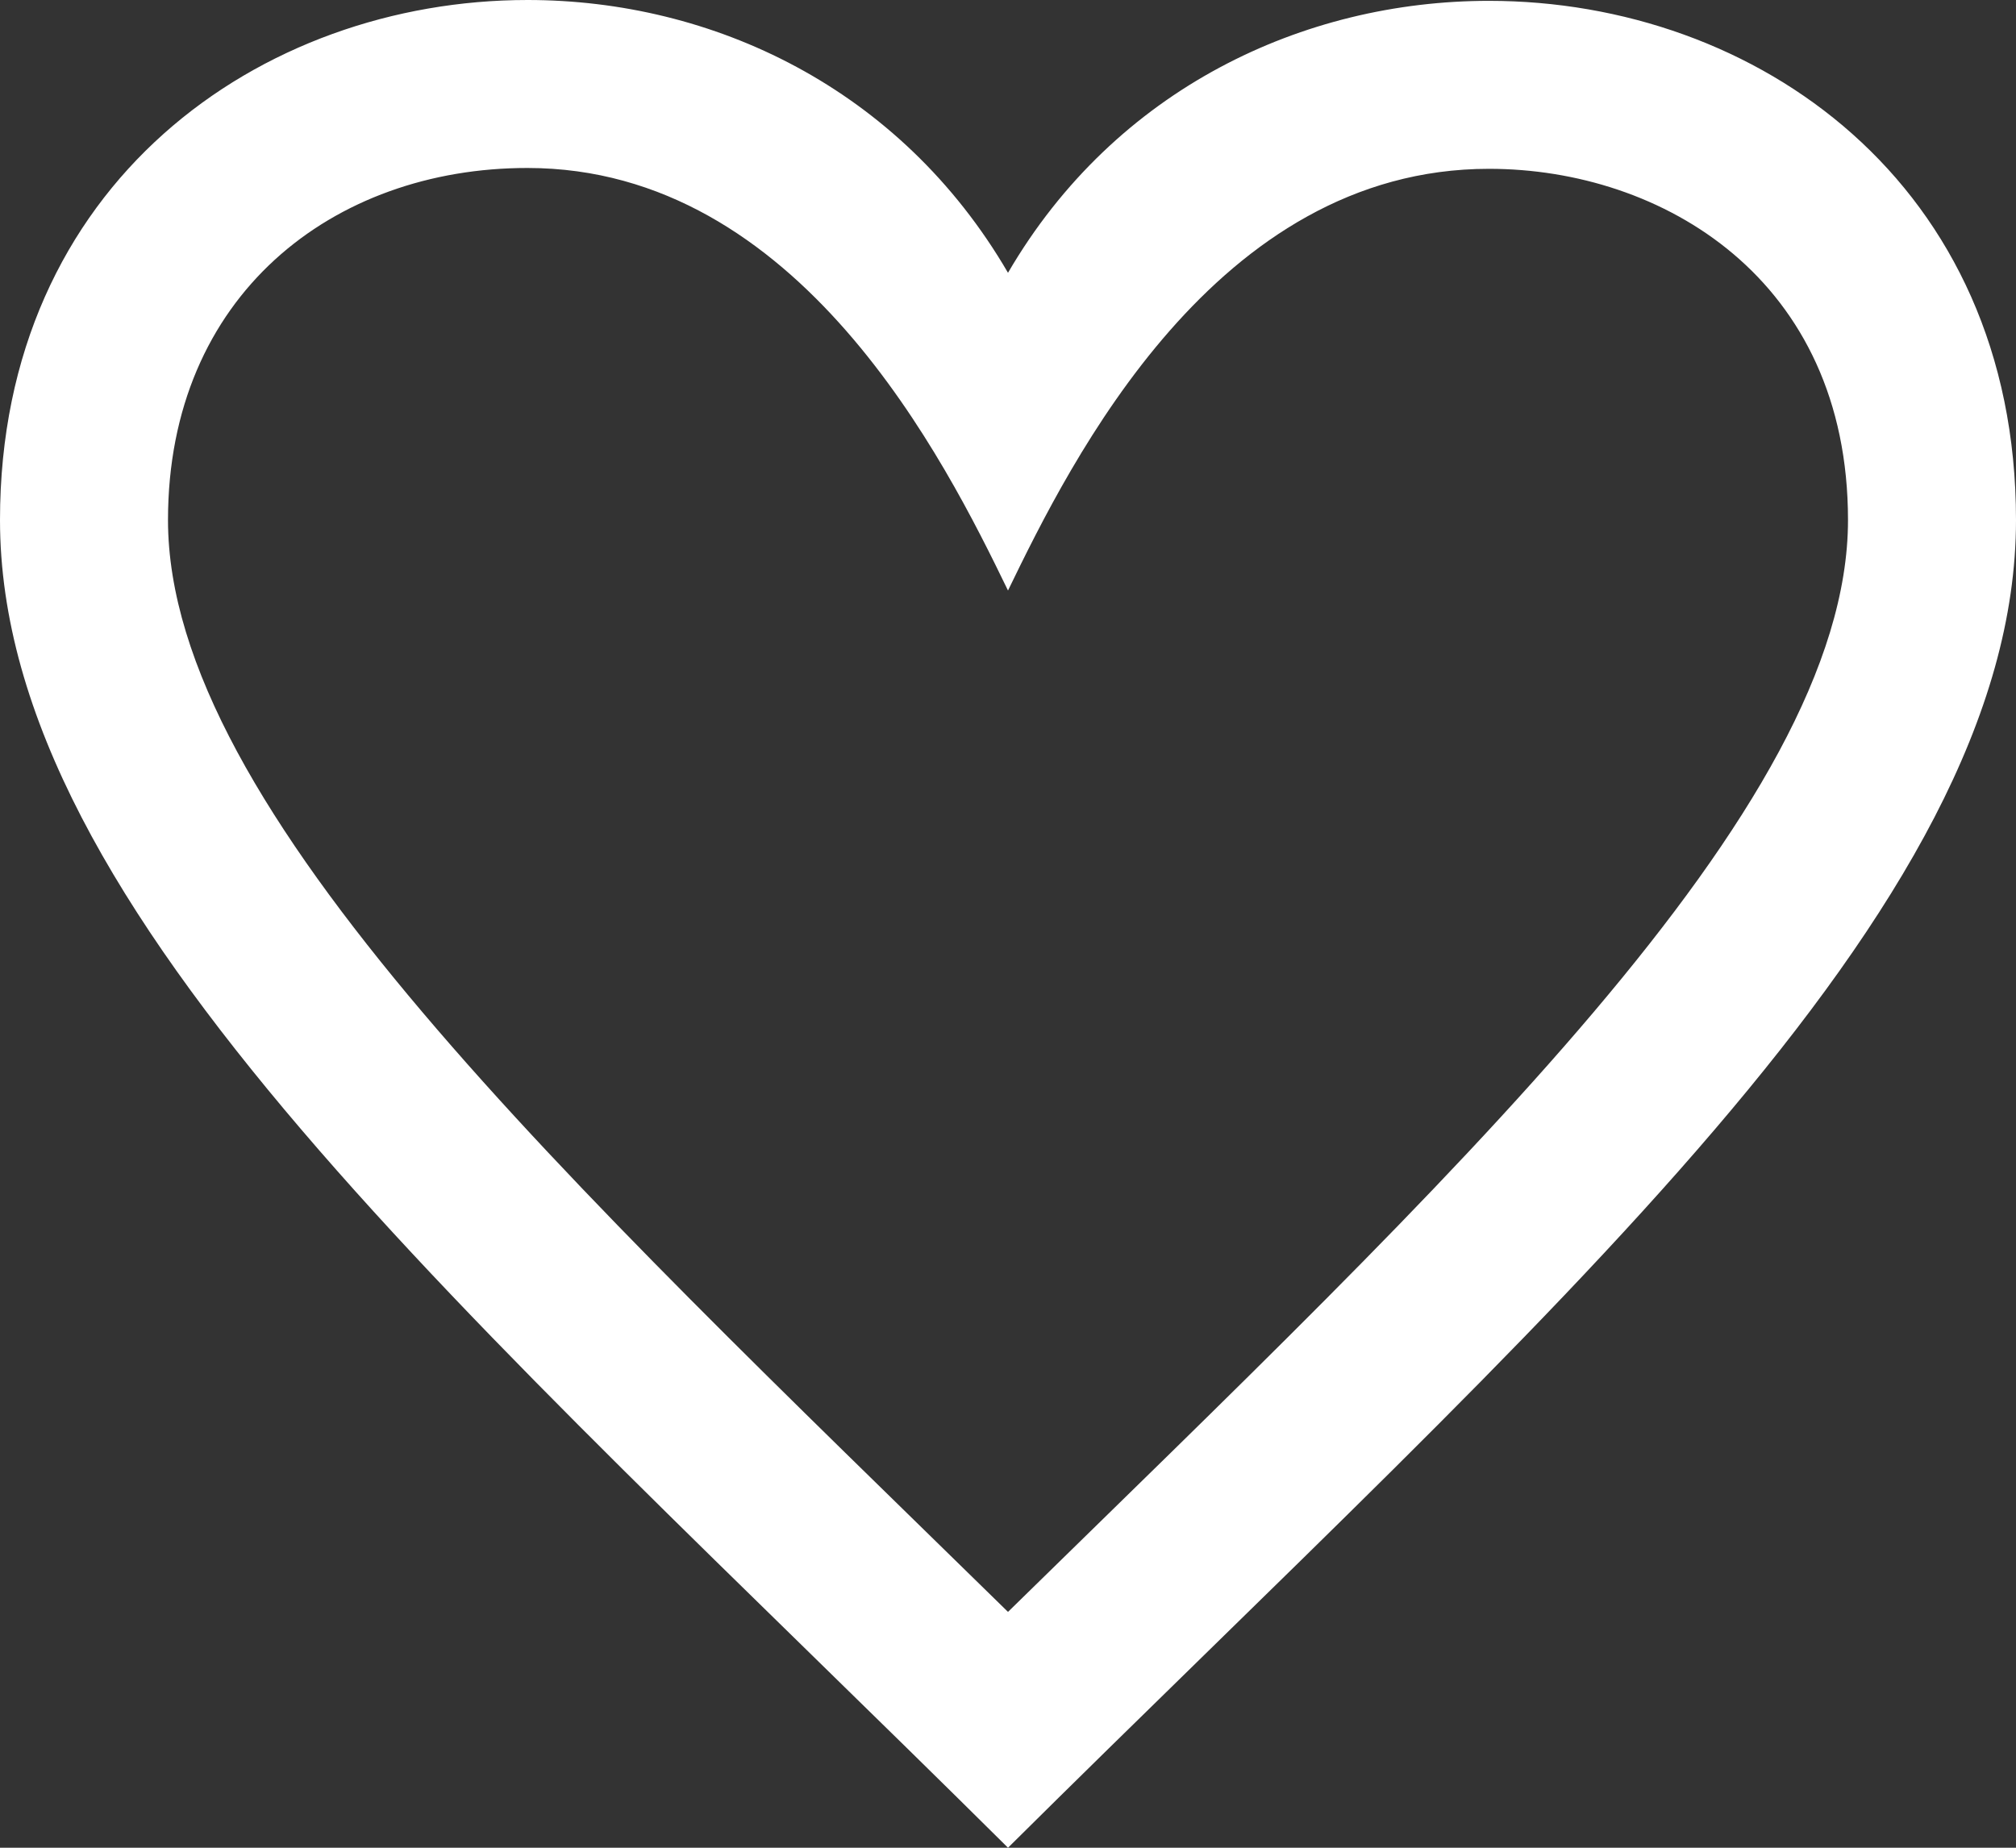 <?xml version="1.0" encoding="UTF-8"?>
<svg width="24px" height="22px" viewBox="0 0 24 22" version="1.1" xmlns="http://www.w3.org/2000/svg" xmlns:xlink="http://www.w3.org/1999/xlink">
    <rect x="0" y="0" width="24" height="22" fill="#333333" stroke="none"/>
    <title>iconmonstr-favorite-4</title>
    <g id="Page-1" stroke="none" stroke-width="1" fill="none" fill-rule="evenodd">
        <g id="iconmonstr-favorite-4" fill="#FFFFFF" fill-rule="nonzero">
            <path d="M6.28,2 C9.516,2.001 11.253,5.491 12,7.031 C12.75,5.484 14.469,2.01 17.726,2.01 C19.784,2.01 22,3.319 22,6.192 C22,9.634 17.256,14.043 12,19.192 C6.742,14.041 2,9.633 2,6.192 C2,3.516 3.965,1.999 6.28,2 Z M6.281,-8.8817842e-16 C3.098,-8.8817842e-16 8.8817842e-16,2.187 8.8817842e-16,6.192 C8.8817842e-16,10.853 5.57,15.619 12,22 C18.43,15.619 24,10.853 24,6.192 C24,2.181 20.903,0.01 17.726,0.01 C15.522,0.01 13.28,1.052 12,3.248 C10.715,1.042 8.478,-8.8817842e-16 6.281,-8.8817842e-16 Z" id="Shape"></path>
        </g>
    </g>
</svg>